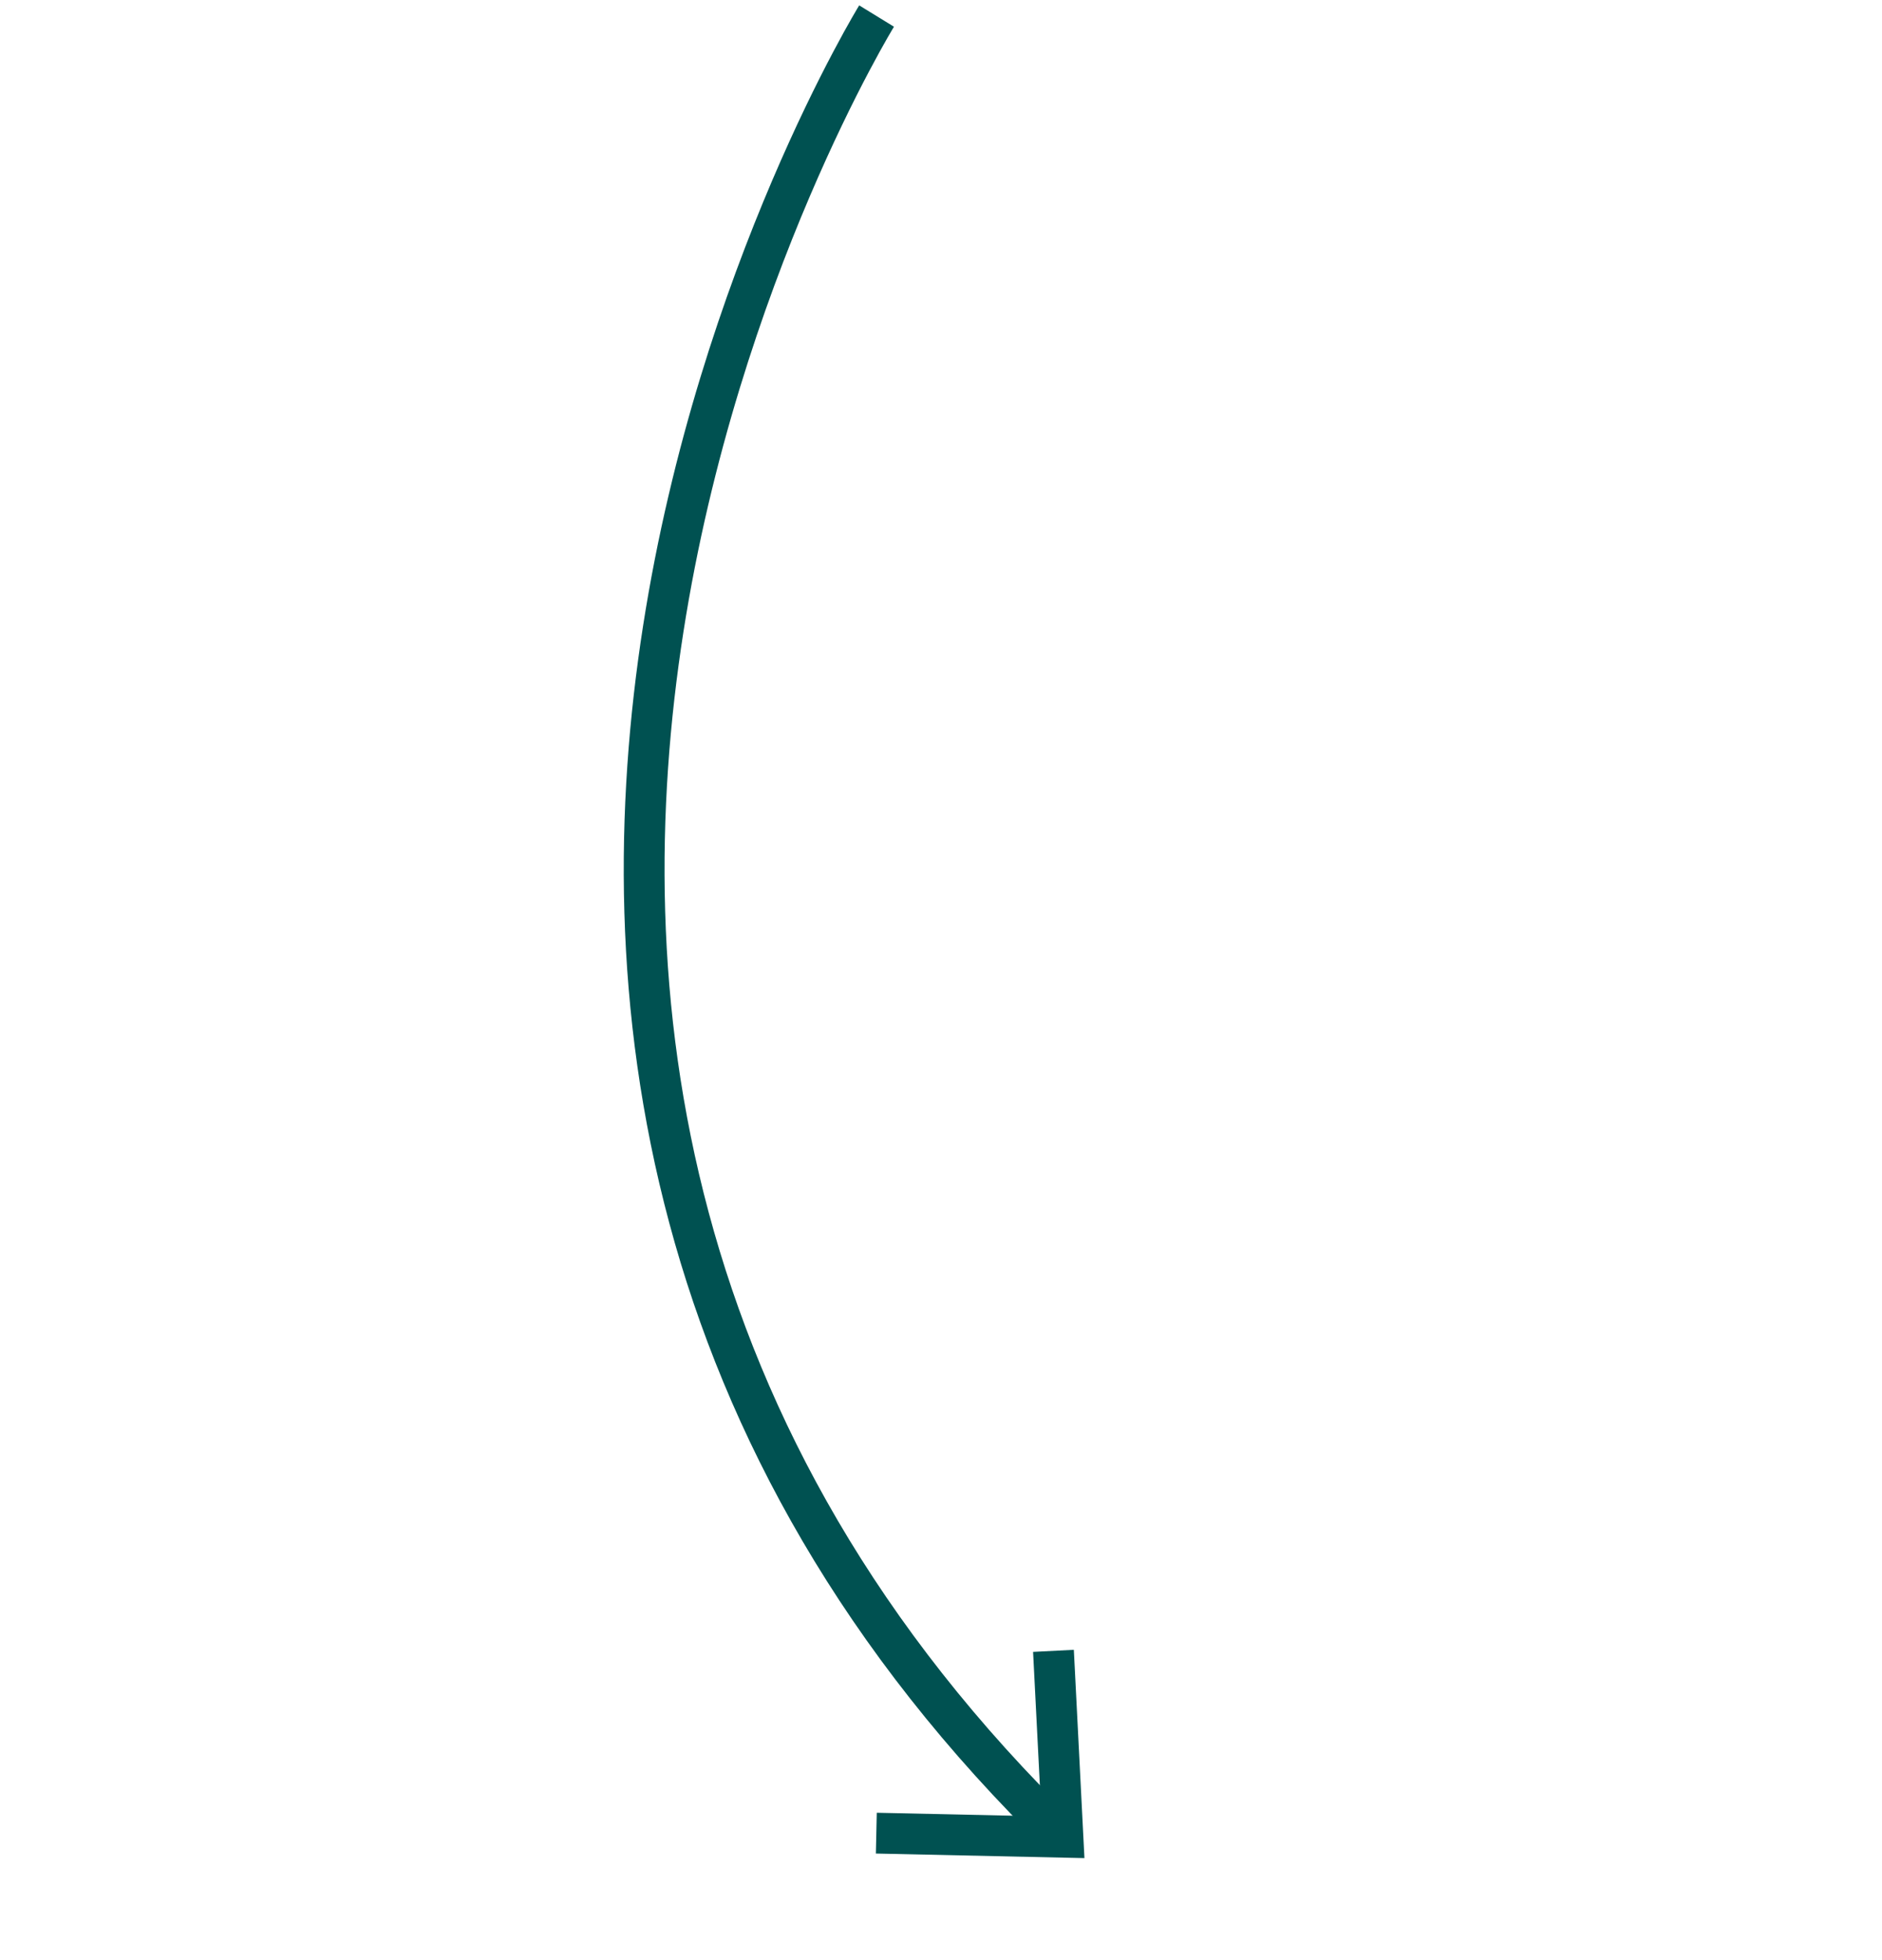 <svg xmlns="http://www.w3.org/2000/svg" width="94.819" height="98.76" viewBox="0 0 94.819 98.76">
    <defs>
        <clipPath id="clip-path">
            <path id="Path_121" fill="none" d="M0 0h62.418v77.025H0z"/>
        </clipPath>
        <style>
            .cls-3{fill:none;stroke:#005151;stroke-width:2.056px}
        </style>
    </defs>
    <g id="Component_16_2" transform="rotate(34 21.536 70.441)">
        <g id="Group_115" transform="rotate(180 31.209 38.513)">
            <g id="Group_113" clip-path="url(#clip-path)">
                <g id="Group_111" transform="translate(1.96 6.137)">
                    <path id="Path_119" d="M59.1 70.829S56.511 10.137 0 0" class="cls-3"/>
                </g>
                <g id="Group_112" transform="translate(1.96 1.05)">
                    <path id="Path_120" d="M5.648 12.606L0 5.087 7.91 0" class="cls-3"/>
                </g>
            </g>
        </g>
    </g>
</svg>
